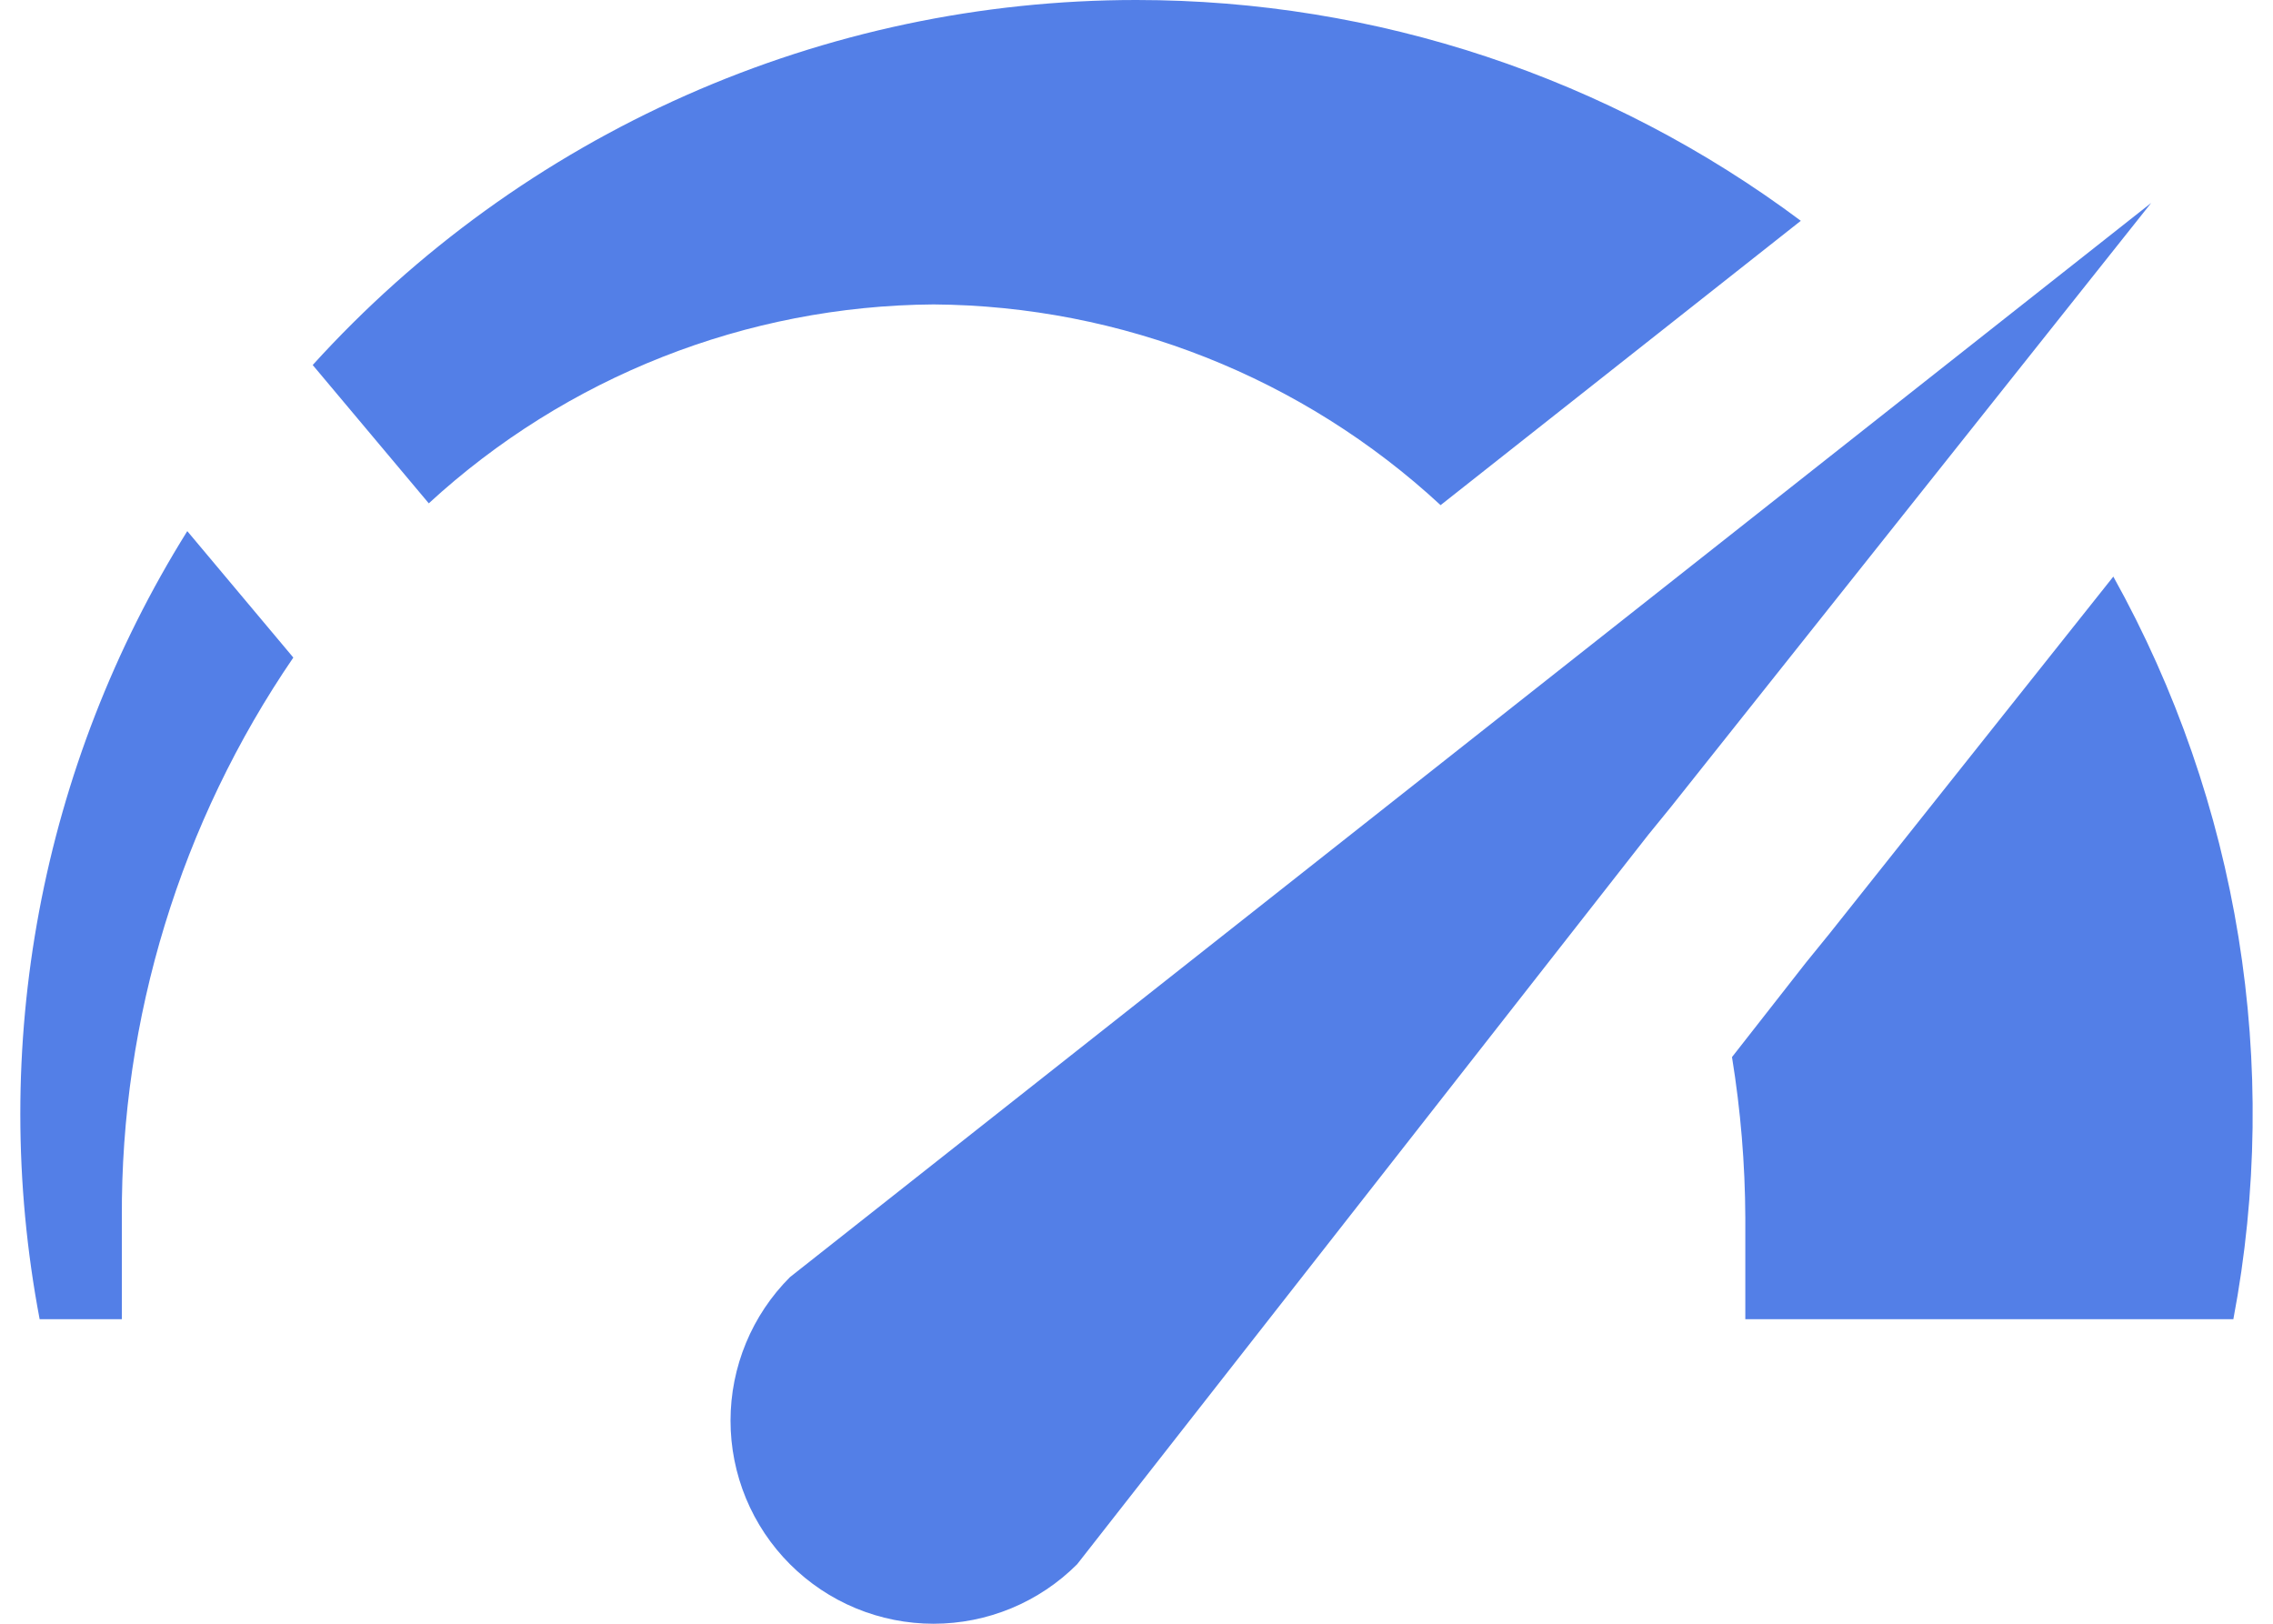 <svg width="84" height="60" viewBox="0 0 84 60" fill="none" xmlns="http://www.w3.org/2000/svg">
<path d="M79.498 7.499L61.742 29.829L60.917 30.842L39.806 57.802C39.11 58.499 38.282 59.052 37.372 59.429C36.462 59.806 35.486 60 34.501 60C33.515 60 32.539 59.806 31.629 59.429C30.719 59.052 29.892 58.499 29.195 57.802C28.498 57.105 27.945 56.278 27.568 55.368C27.191 54.458 26.997 53.482 26.997 52.496C26.997 51.511 27.191 50.535 27.568 49.625C27.945 48.714 28.498 47.887 29.195 47.191L79.498 7.499ZM6.921 19.626C1.505 28.301 -0.443 38.699 1.465 48.747H4.503V44.997C4.462 37.614 6.672 30.393 10.84 24.298L6.921 19.626ZM42 3.96533e-07C36.265 -0.001 30.594 1.199 25.351 3.522C20.107 5.845 15.408 9.24 11.556 13.488L15.846 18.599C20.936 13.918 27.585 11.298 34.501 11.249C41.453 11.298 48.136 13.943 53.238 18.666L66.55 8.159C59.461 2.862 50.849 -0 42 3.96533e-07ZM67.611 34.498L66.737 35.574L64.007 39.061C64.326 41.024 64.491 43.008 64.499 44.997V48.747H82.535C84.314 39.362 82.744 29.651 78.099 21.306L67.611 34.498Z" fill="#537FE7"/>
</svg>
